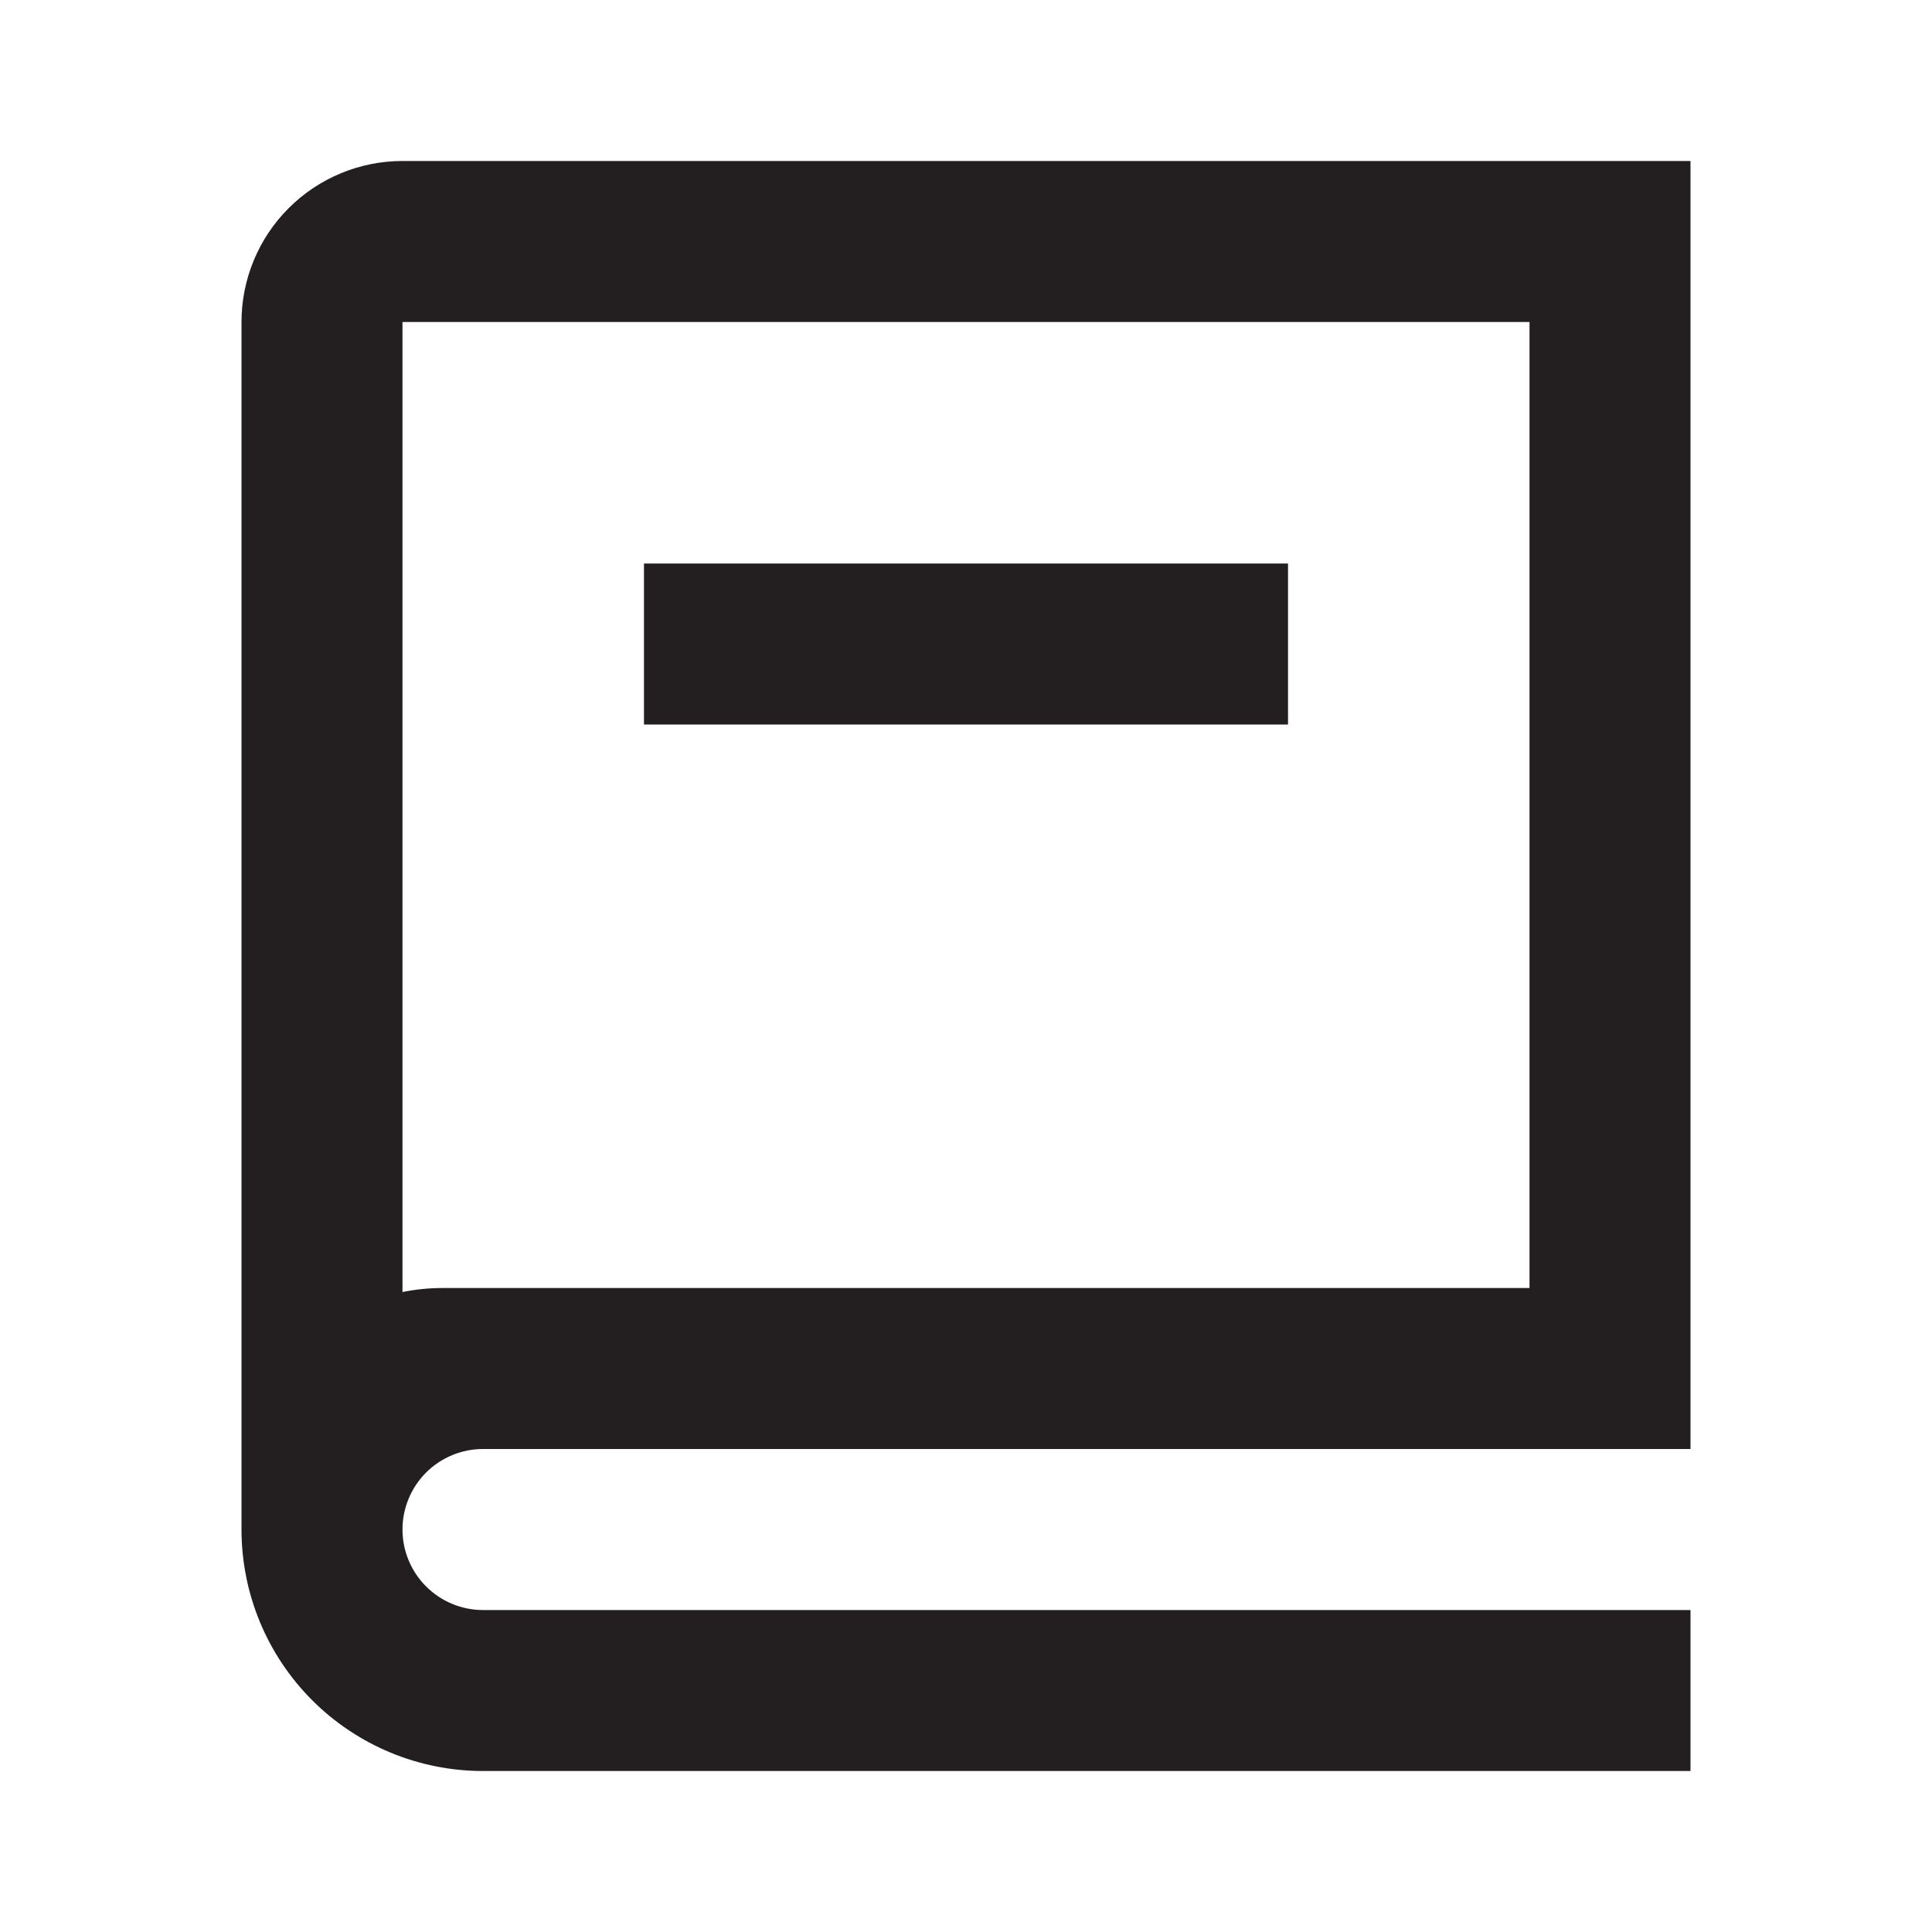 <svg width="40" height="40" viewBox="0 0 40 40" fill="none" xmlns="http://www.w3.org/2000/svg">
<path d="M35 30H10C9.558 30 9.134 30.176 8.821 30.488C8.509 30.801 8.333 31.225 8.333 31.667C8.333 32.109 8.509 32.533 8.821 32.845C9.134 33.158 9.558 33.334 10 33.334H35V36.667H10C8.674 36.667 7.402 36.14 6.464 35.202C5.527 34.265 5 32.993 5 31.667V6.667C5 5.783 5.351 4.935 5.976 4.31C6.601 3.685 7.449 3.333 8.333 3.333H35V30ZM8.333 26.75C8.603 26.695 8.882 26.667 9.167 26.667H31.667V6.667H8.333V26.75ZM26.667 15H13.333V11.667H26.667V15Z" fill="#231F20"/>
</svg>
